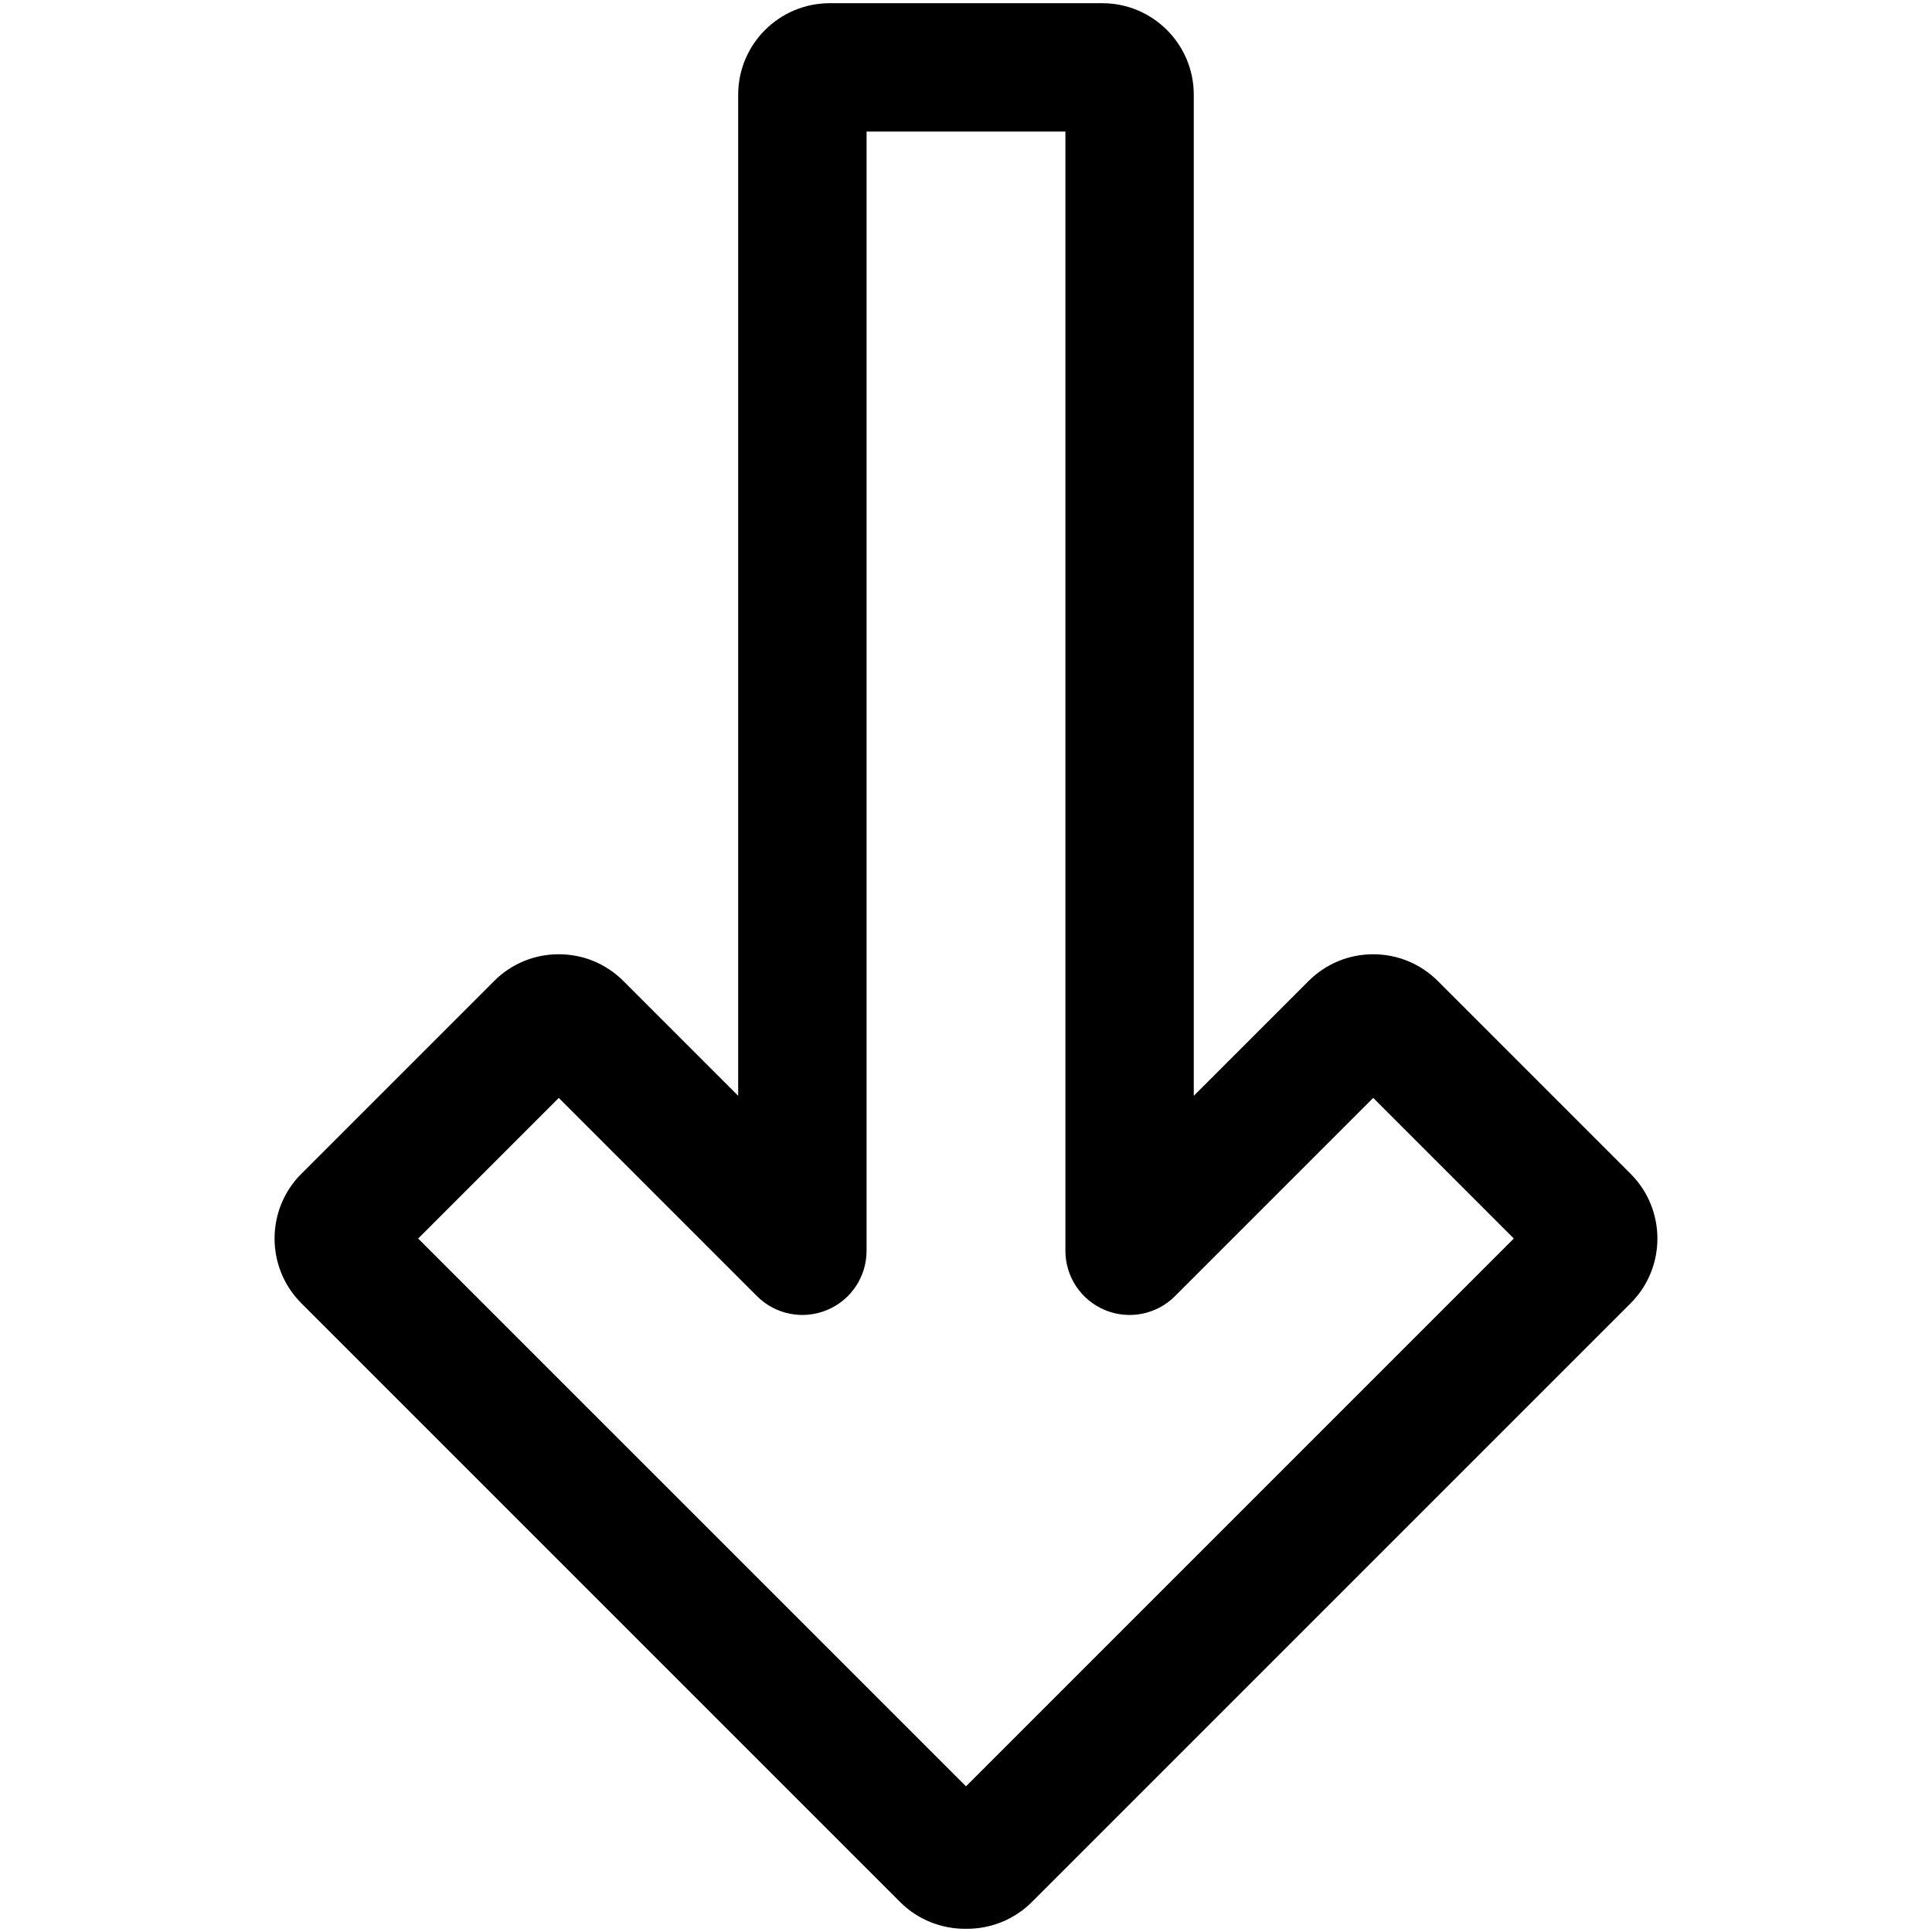 <svg xmlns:xlink="http://www.w3.org/1999/xlink" version="1.1" width="256" height="256" viewBox="0 0 256 256" xml:space="preserve">
<desc>Created with Fabric.js 1.7.22</desc>
<defs>
</defs>
<g transform="translate(128 128) scale(0.5 0.5)" style="">
	<g style="stroke: none; stroke-width: 0; stroke-dasharray: none; stroke-linecap: butt; stroke-linejoin: miter; stroke-miterlimit: 10; fill: none; fill-rule: nonzero; opacity: 1;" transform="translate(-255.15 -255.15) scale(5.67 5.67)" >
	<path d="M 12.683 57.737 c 0 -1.094 0.416 -2.188 1.247 -3.02 l 9.014 -9.014 c 0.808 -0.808 1.881 -1.252 3.022 -1.252 s 2.215 0.445 3.022 1.252 l 5.364 5.364 V 4.274 C 34.353 1.917 36.271 0 38.628 0 l 12.744 0 c 2.357 0 4.274 1.917 4.274 4.275 v 46.793 l 5.364 -5.364 c 0.807 -0.808 1.881 -1.252 3.022 -1.252 c 1.143 0 2.216 0.445 3.024 1.253 l 9.01 9.011 c 1.666 1.666 1.667 4.379 0 6.045 L 48.071 88.755 C 47.264 89.564 46.15 90.013 45 90 c -1.15 0.014 -2.264 -0.436 -3.071 -1.244 L 13.932 60.76 C 13.099 59.926 12.683 58.832 12.683 57.737 z M 25.967 51.166 l -6.572 6.572 L 45 83.342 l 25.604 -25.604 l -6.571 -6.572 l -9.266 9.266 c -0.858 0.858 -2.148 1.115 -3.269 0.65 c -1.121 -0.464 -1.852 -1.558 -1.852 -2.771 V 6 h -9.293 V 58.31 c 0 1.214 -0.73 2.308 -1.852 2.771 c -1.121 0.465 -2.412 0.208 -3.27 -0.65 L 25.967 51.166 z M 43.829 84.513 L 43.829 84.513 L 43.829 84.513 z" style="stroke: none; stroke-width: 1; stroke-dasharray: none; stroke-linecap: butt; stroke-linejoin: miter; stroke-miterlimit: 10; fill: rgb(0,0,0); fill-rule: nonzero; opacity: 1;" transform=" matrix(1 0 0 1 0 0) " stroke-linecap="round" />
</g>
</g>
</svg>